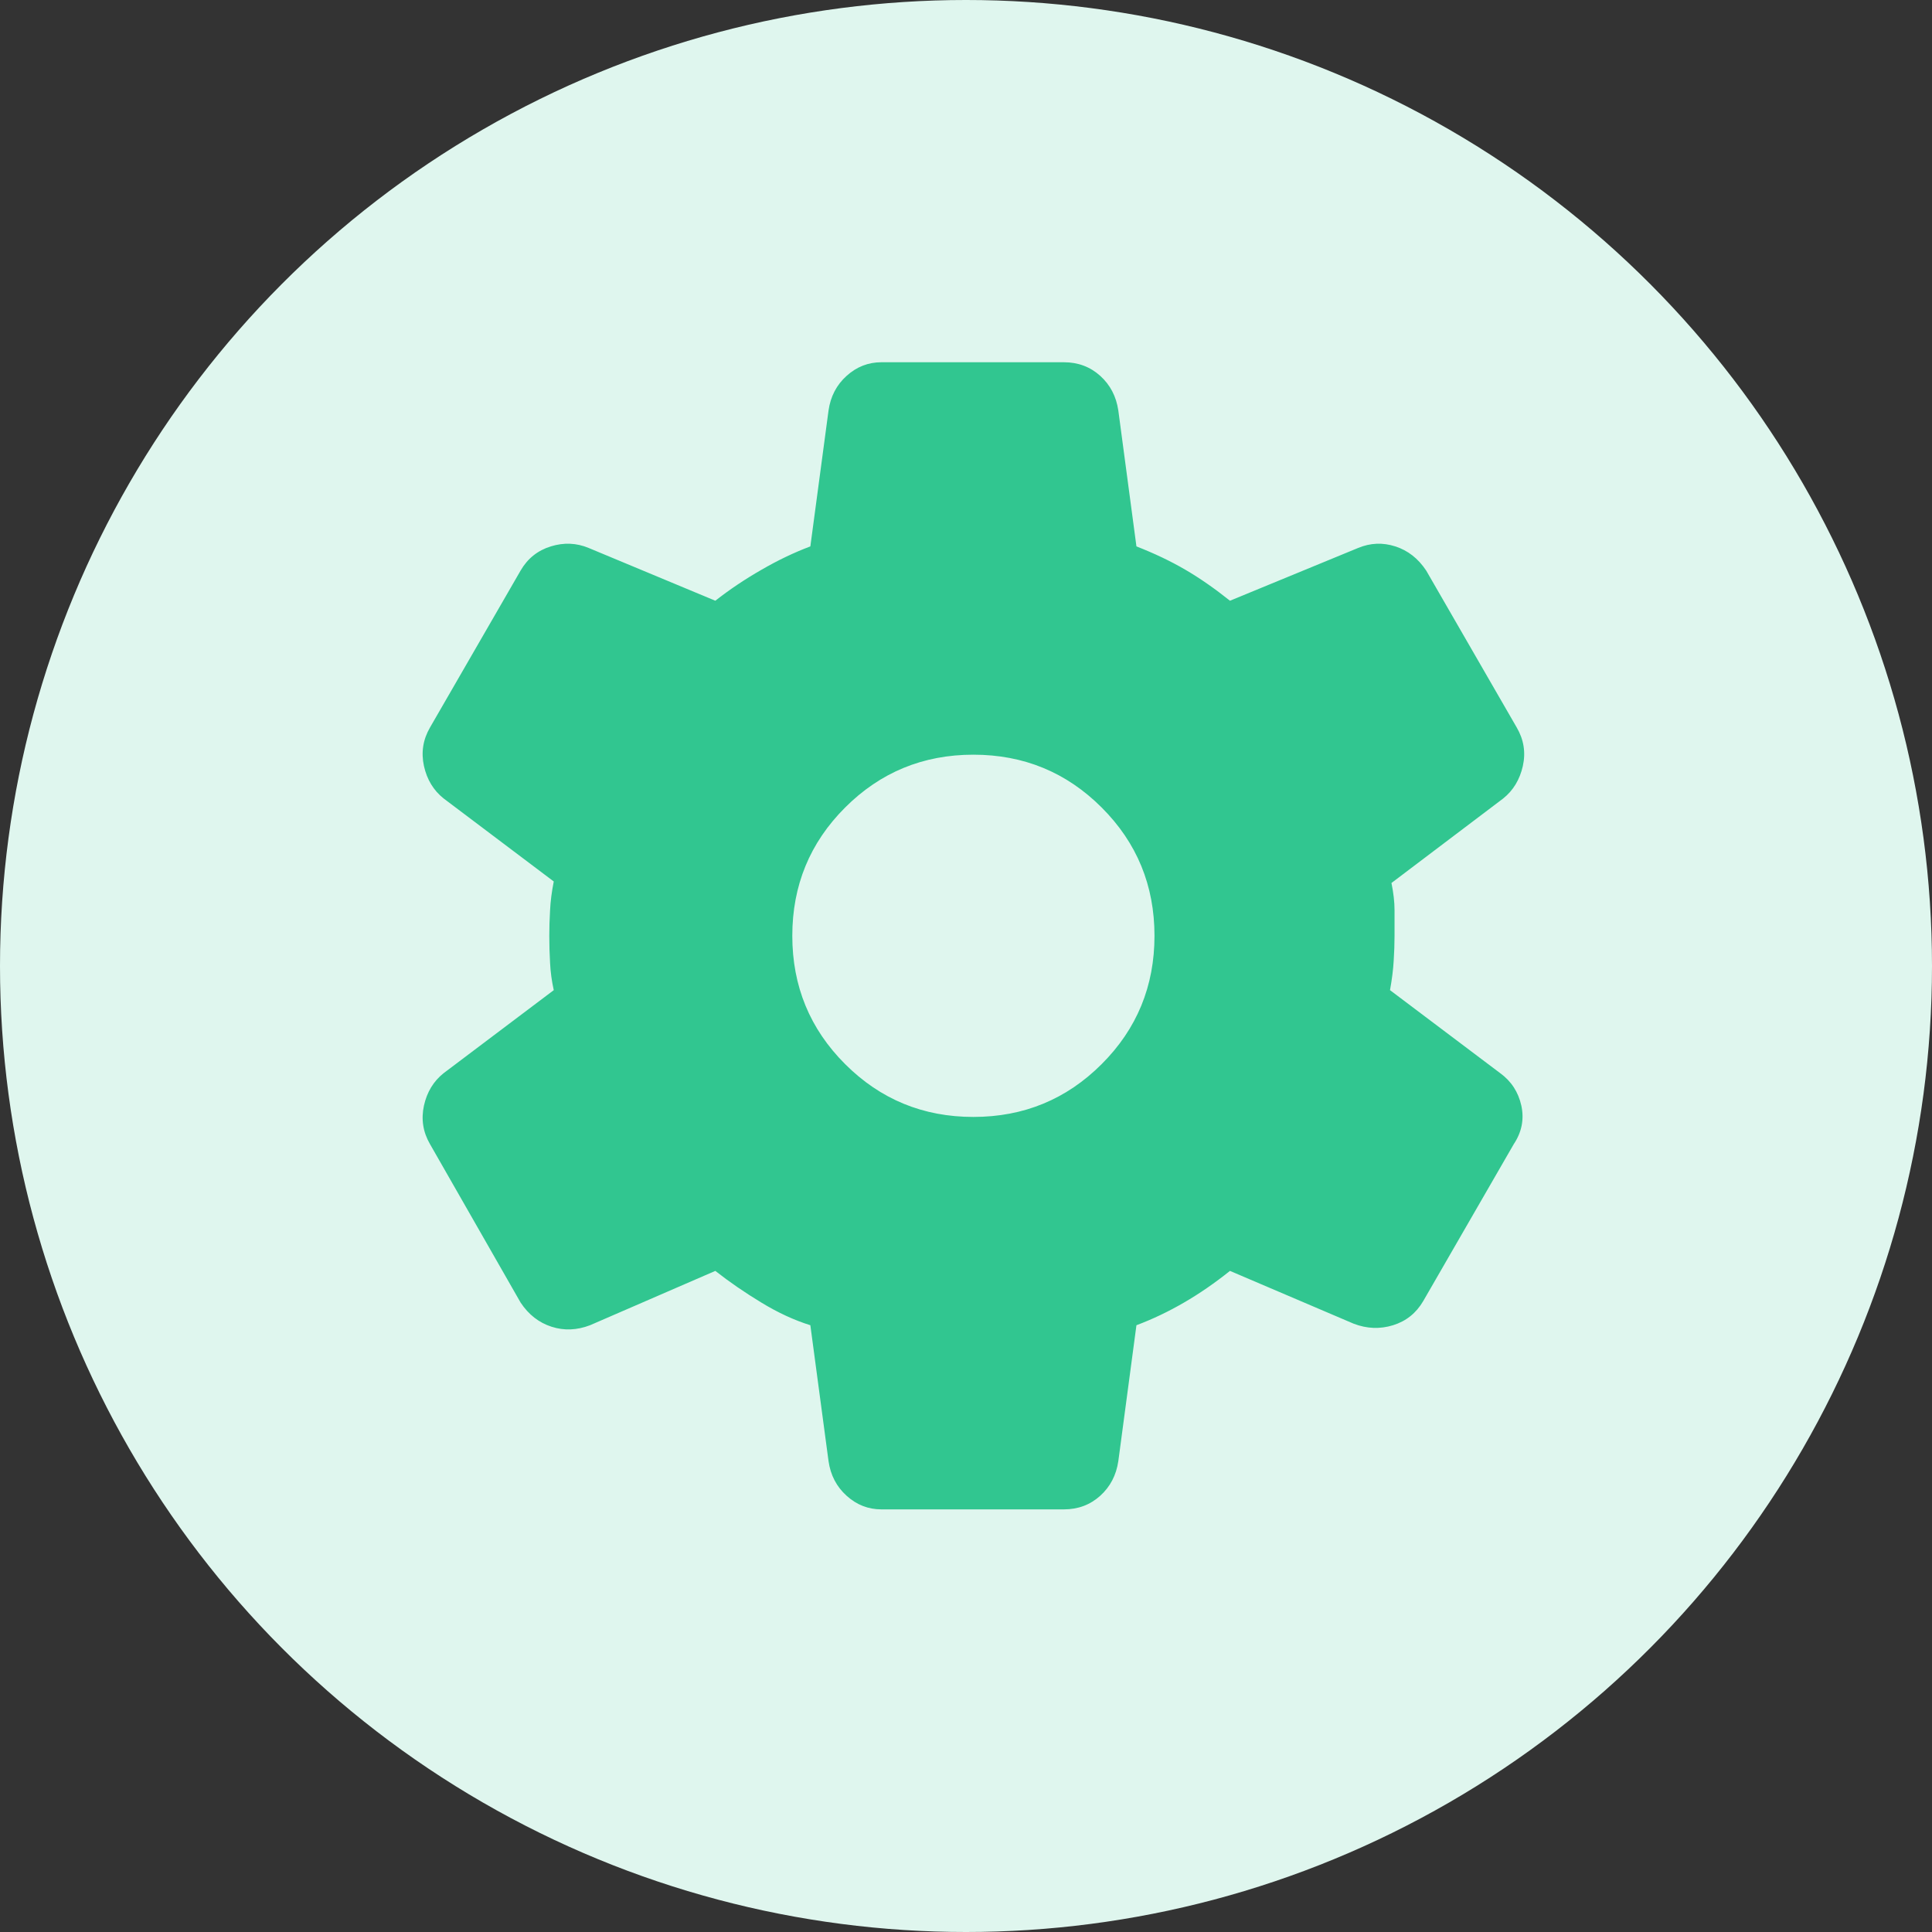 <svg width="32" height="32" viewBox="0 0 32 32" fill="none" xmlns="http://www.w3.org/2000/svg">
<rect x="0" y="0" width="32" height="32" fill="#333333" stroke="none"/>
<circle cx="16" cy="16" r="16" fill="#DFF6EE"/>
<path d="M17.622 25H14.598C14.381 25 14.189 24.925 14.023 24.775C13.856 24.625 13.756 24.433 13.723 24.2L13.422 21.95C13.156 21.867 12.885 21.742 12.611 21.575C12.335 21.408 12.081 21.233 11.848 21.05L9.773 21.95C9.556 22.033 9.344 22.042 9.136 21.975C8.927 21.908 8.756 21.775 8.623 21.575L7.122 18.95C7.006 18.75 6.973 18.537 7.022 18.312C7.072 18.087 7.181 17.908 7.348 17.775L9.172 16.4C9.139 16.25 9.118 16.1 9.111 15.95C9.102 15.8 9.098 15.65 9.098 15.5C9.098 15.367 9.102 15.225 9.111 15.075C9.118 14.925 9.139 14.767 9.172 14.6L7.348 13.225C7.181 13.092 7.072 12.913 7.022 12.688C6.973 12.463 7.006 12.25 7.122 12.05L8.623 9.45C8.739 9.25 8.906 9.117 9.123 9.05C9.339 8.983 9.547 8.992 9.748 9.075L11.848 9.95C12.081 9.767 12.335 9.596 12.611 9.438C12.885 9.279 13.156 9.15 13.422 9.05L13.723 6.8C13.756 6.567 13.856 6.375 14.023 6.225C14.189 6.075 14.381 6 14.598 6H17.622C17.856 6 18.056 6.075 18.223 6.225C18.389 6.375 18.489 6.567 18.523 6.8L18.823 9.05C19.122 9.167 19.393 9.296 19.634 9.437C19.877 9.579 20.122 9.75 20.372 9.95L22.497 9.075C22.698 8.992 22.902 8.983 23.11 9.05C23.319 9.117 23.489 9.25 23.622 9.45L25.122 12.05C25.239 12.25 25.273 12.463 25.223 12.688C25.172 12.913 25.064 13.092 24.898 13.225L23.047 14.625C23.081 14.792 23.098 14.942 23.098 15.075V15.5C23.098 15.633 23.093 15.771 23.084 15.912C23.076 16.054 23.056 16.217 23.023 16.4L24.848 17.775C25.031 17.908 25.148 18.087 25.198 18.312C25.247 18.537 25.206 18.75 25.073 18.95L23.573 21.55C23.456 21.75 23.289 21.883 23.073 21.95C22.856 22.017 22.639 22.008 22.422 21.925L20.372 21.05C20.122 21.25 19.869 21.425 19.61 21.575C19.352 21.725 19.089 21.85 18.823 21.95L18.523 24.2C18.489 24.433 18.389 24.625 18.223 24.775C18.056 24.925 17.856 25 17.622 25ZM16.122 18.5C16.956 18.5 17.664 18.208 18.247 17.625C18.831 17.042 19.122 16.333 19.122 15.5C19.122 14.667 18.831 13.958 18.247 13.375C17.664 12.792 16.956 12.5 16.122 12.5C15.289 12.5 14.581 12.792 13.998 13.375C13.414 13.958 13.123 14.667 13.123 15.5C13.123 16.333 13.414 17.042 13.998 17.625C14.581 18.208 15.289 18.5 16.122 18.5Z" fill="#31C690"/>
</svg>
